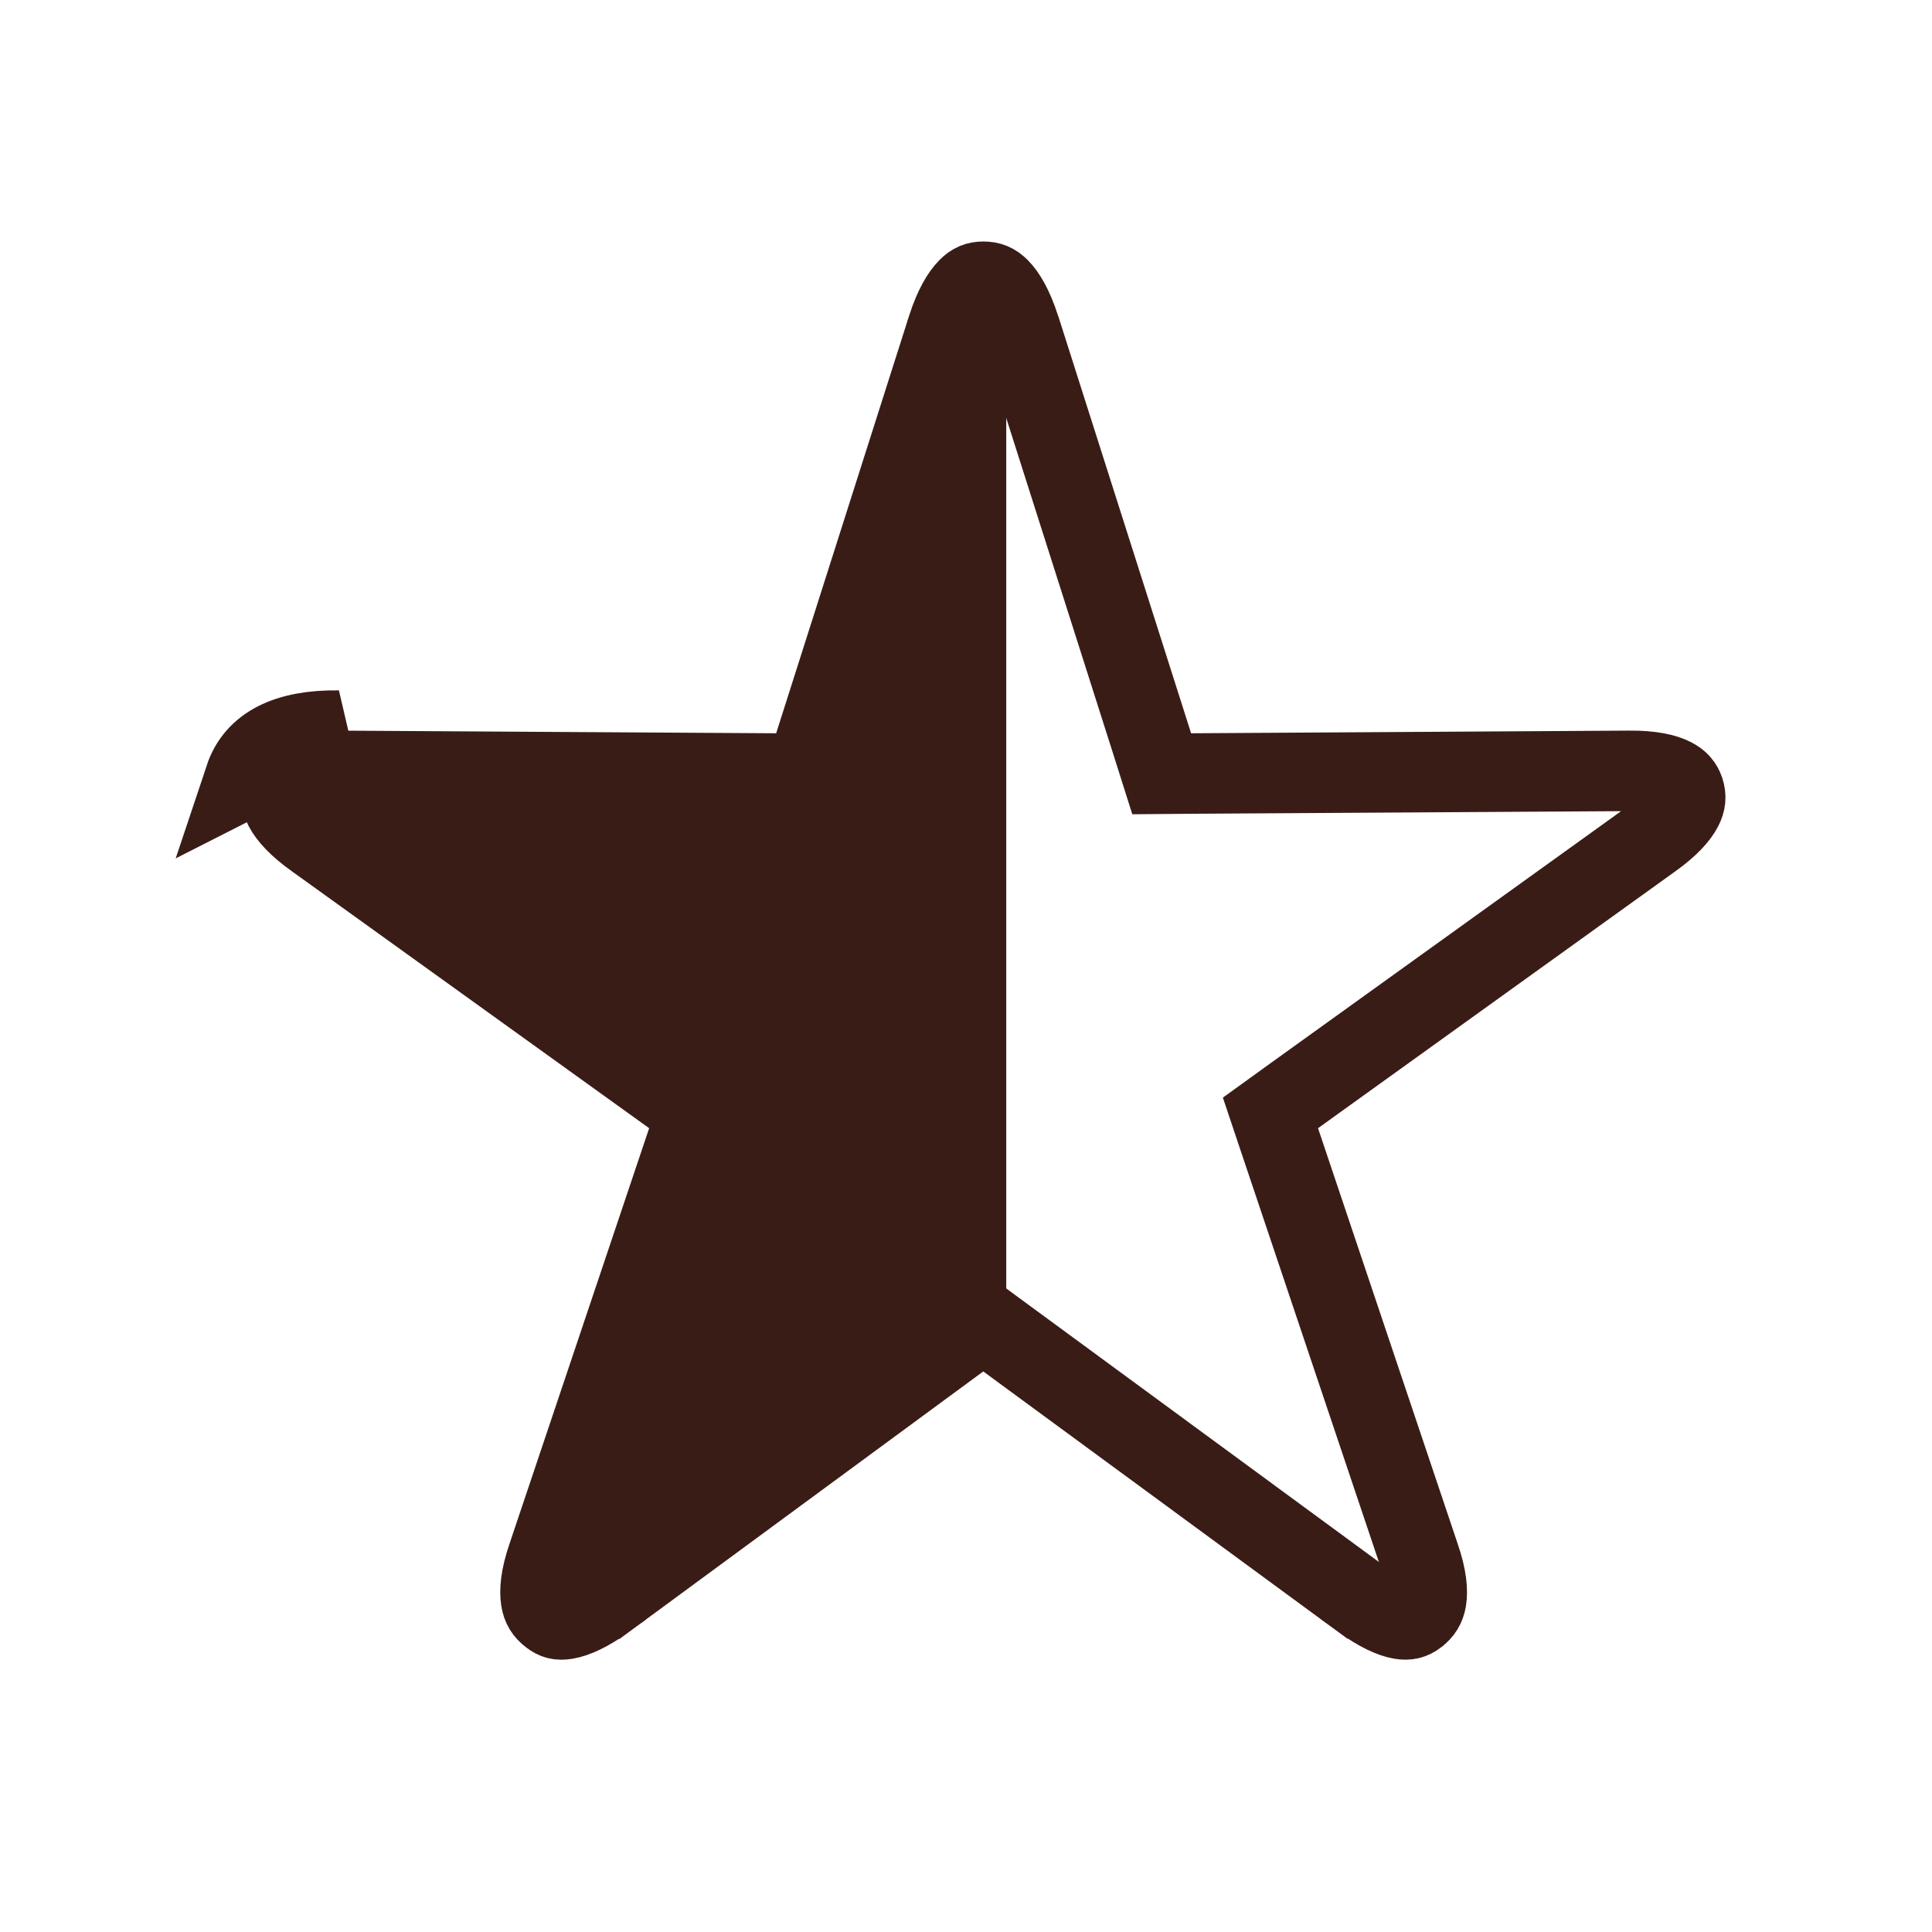 <svg width="24" height="24" viewBox="0 0 24 24" fill="none" xmlns="http://www.w3.org/2000/svg">
<g id="Group">
<path id="Vector 2" d="M12.5 16.5V3.5L10 10H4L9 13.5L7 20L12.5 16.5Z" fill="#3A1C16"/>
<path id="SF Symbol / star.fill" d="M6.845 20.071L6.845 20.071L6.838 20.066C6.77 20.014 6.735 19.958 6.721 19.871C6.704 19.767 6.714 19.598 6.802 19.34L6.803 19.337L8.538 14.174L8.656 13.825L8.356 13.609L3.924 10.422L3.924 10.422L3.921 10.42C3.697 10.261 3.584 10.129 3.534 10.034C3.494 9.957 3.491 9.899 3.516 9.826L3.517 9.824C3.54 9.754 3.578 9.706 3.66 9.664C3.756 9.615 3.925 9.573 4.198 9.576L4.201 9.576L9.638 9.609L10.006 9.612L10.118 9.261L11.769 4.076C11.769 4.075 11.769 4.075 11.769 4.074C11.856 3.807 11.949 3.659 12.025 3.583C12.086 3.52 12.141 3.5 12.215 3.5C12.296 3.5 12.352 3.522 12.413 3.584C12.489 3.66 12.581 3.807 12.668 4.074C12.668 4.075 12.669 4.075 12.669 4.076L14.32 9.261L14.431 9.612L14.799 9.609L20.236 9.576L20.24 9.576C20.513 9.573 20.681 9.615 20.778 9.664C20.858 9.705 20.897 9.753 20.92 9.821C20.944 9.897 20.939 9.959 20.899 10.036C20.85 10.131 20.739 10.262 20.517 10.42L20.514 10.422L16.081 13.609L15.782 13.825L15.899 14.174L17.634 19.337L17.635 19.34C17.724 19.598 17.734 19.767 17.717 19.871C17.702 19.958 17.667 20.014 17.599 20.066L17.598 20.067C17.538 20.112 17.487 20.126 17.403 20.112C17.297 20.094 17.136 20.027 16.909 19.862C16.909 19.861 16.908 19.861 16.908 19.861L12.511 16.634L12.214 16.416L11.918 16.634L7.53 19.861C7.529 19.861 7.529 19.862 7.529 19.862C7.303 20.026 7.139 20.094 7.032 20.112C6.945 20.127 6.896 20.111 6.845 20.071ZM4.204 9.076C3.565 9.068 3.175 9.267 3.042 9.666L4.204 9.076Z" stroke="#3A1C16"/>
</g>
</svg>
